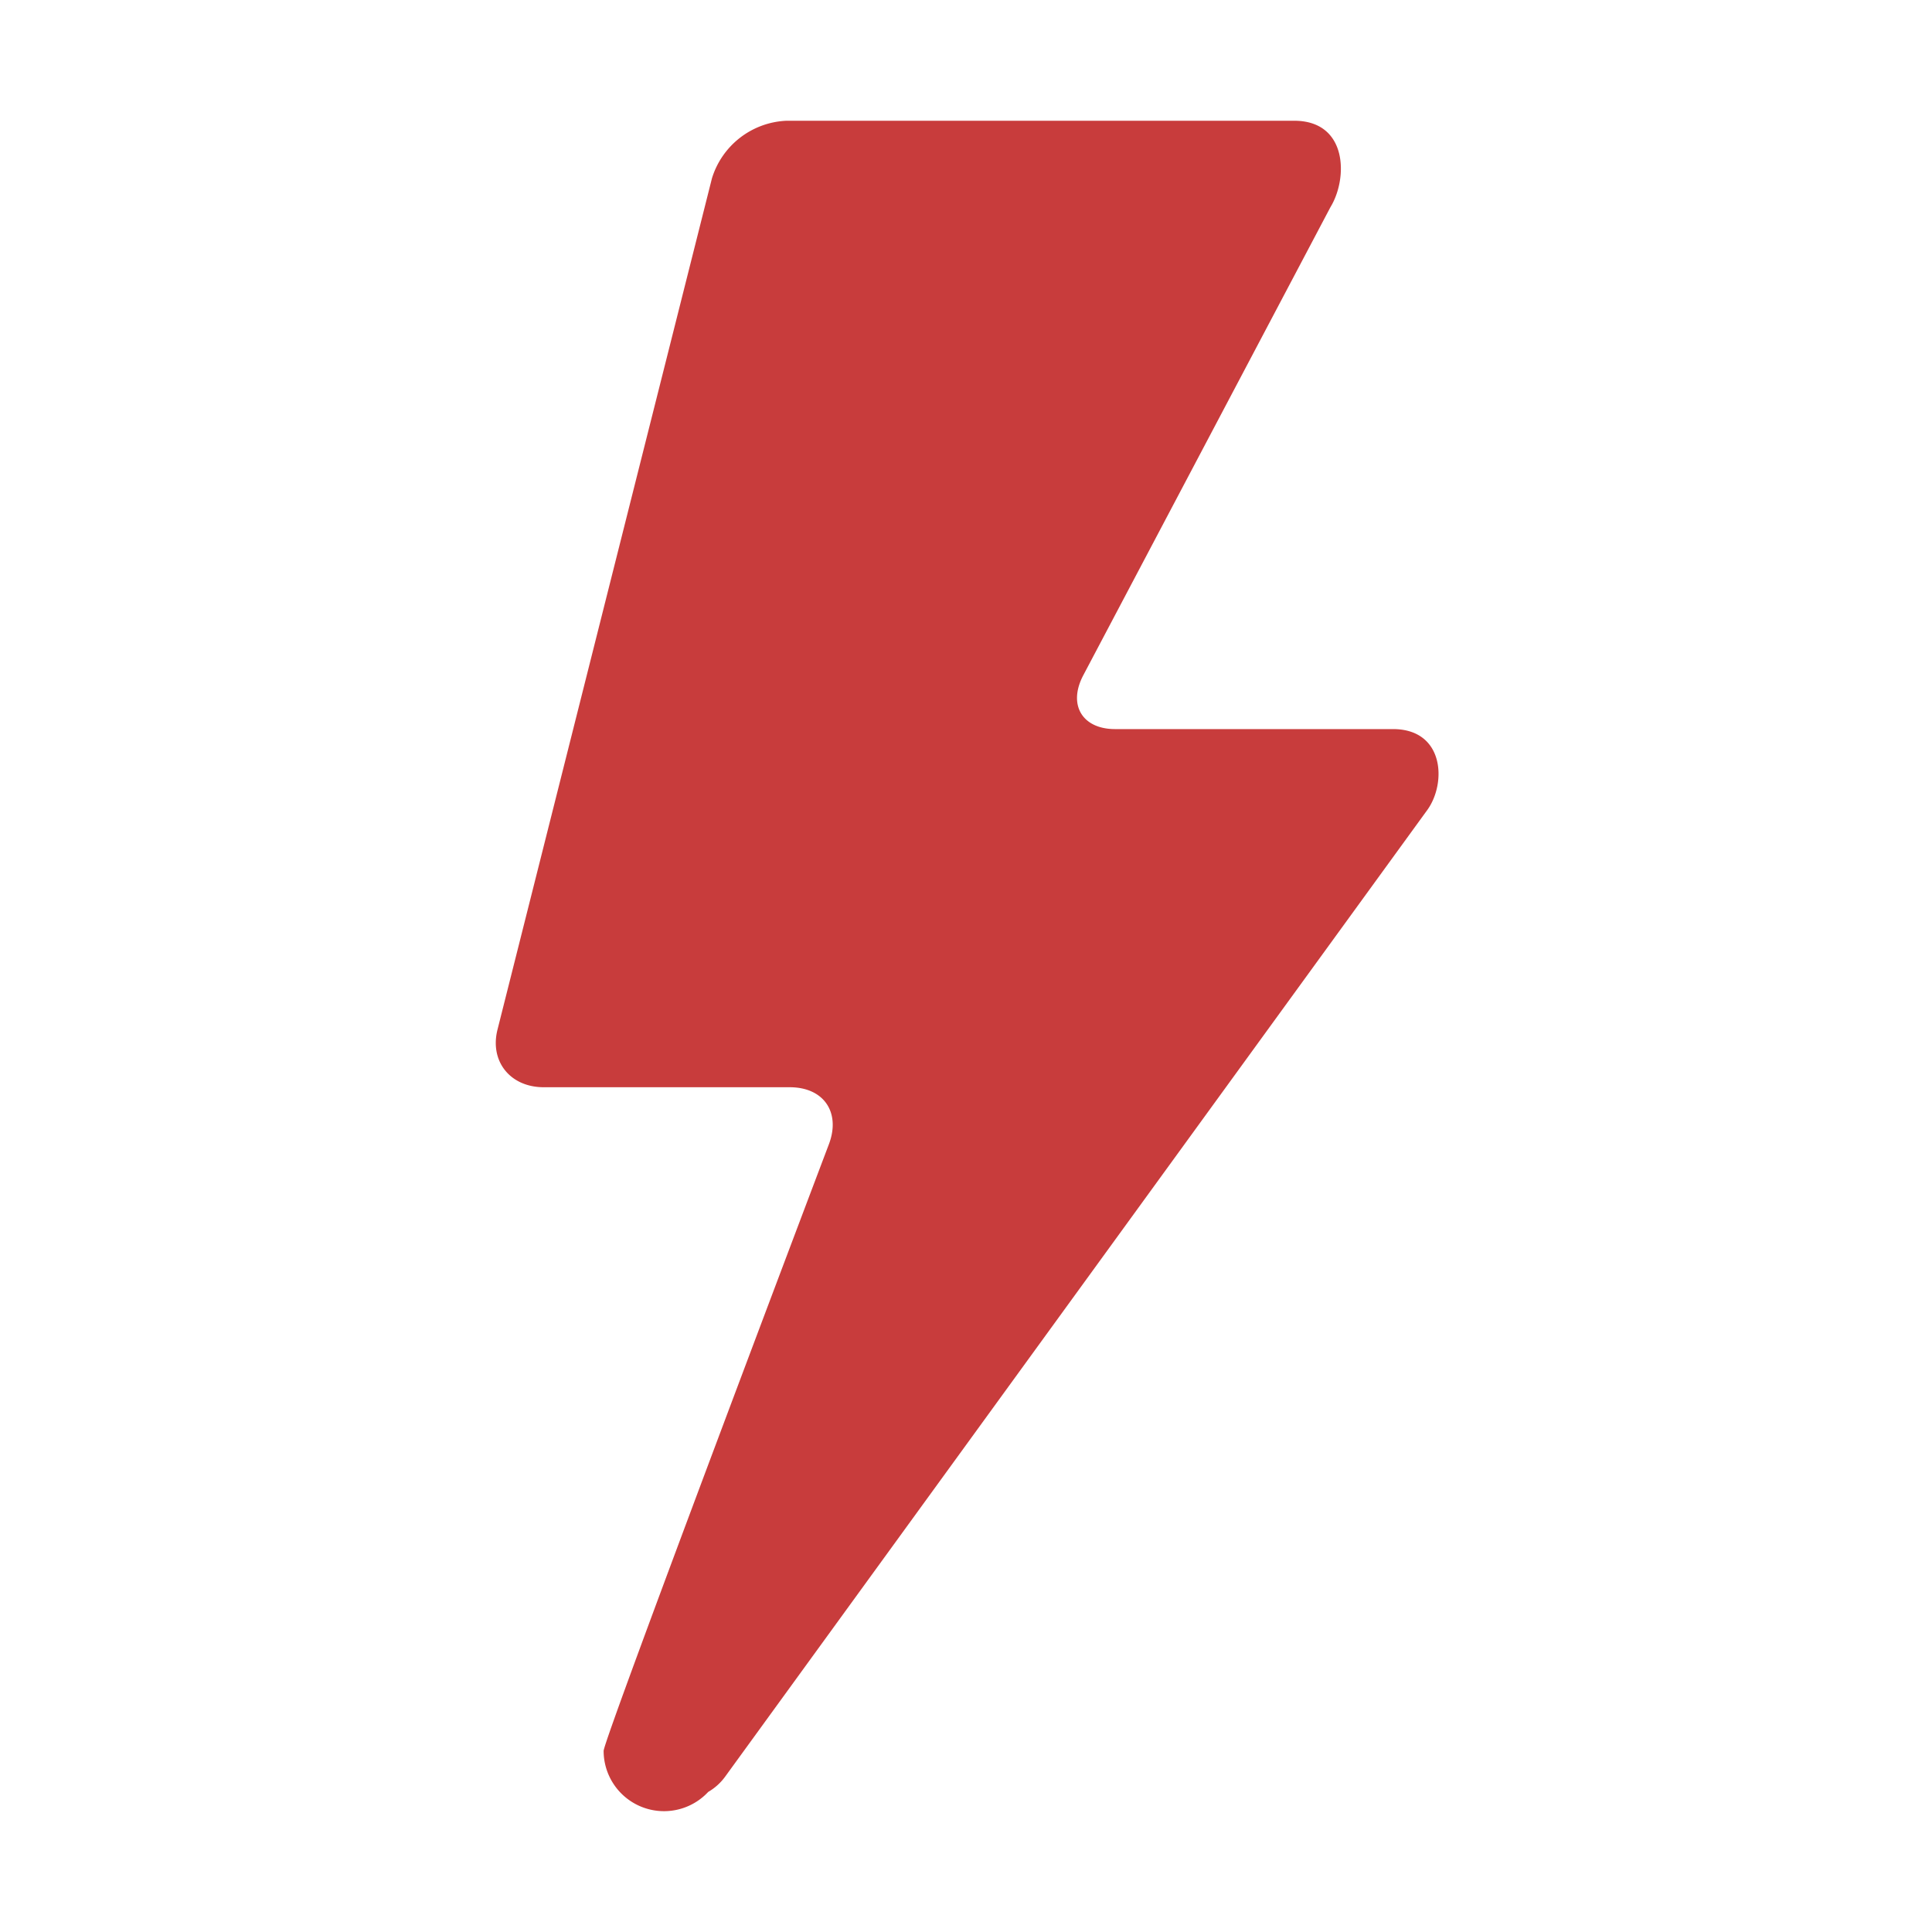 <svg xmlns="http://www.w3.org/2000/svg" viewBox="0 0 16 16"><g><path fill="#C83C3C" d="M6.01 14.707l5.811-8c.16-.223.14-.669-.285-.669H9.234c-.27 0-.393-.2-.262-.447l2.046-3.875c.147-.24.143-.716-.3-.716H6.514a.676.676 0 00-.618.477L4.12 8.527c-.066.262.105.477.383.477H6.54c.284 0 .423.21.325.471 0 0-1.866 4.929-1.866 5.025a.5.5 0 00.866.34.46.46 0 00.145-.133z"/></g></svg>